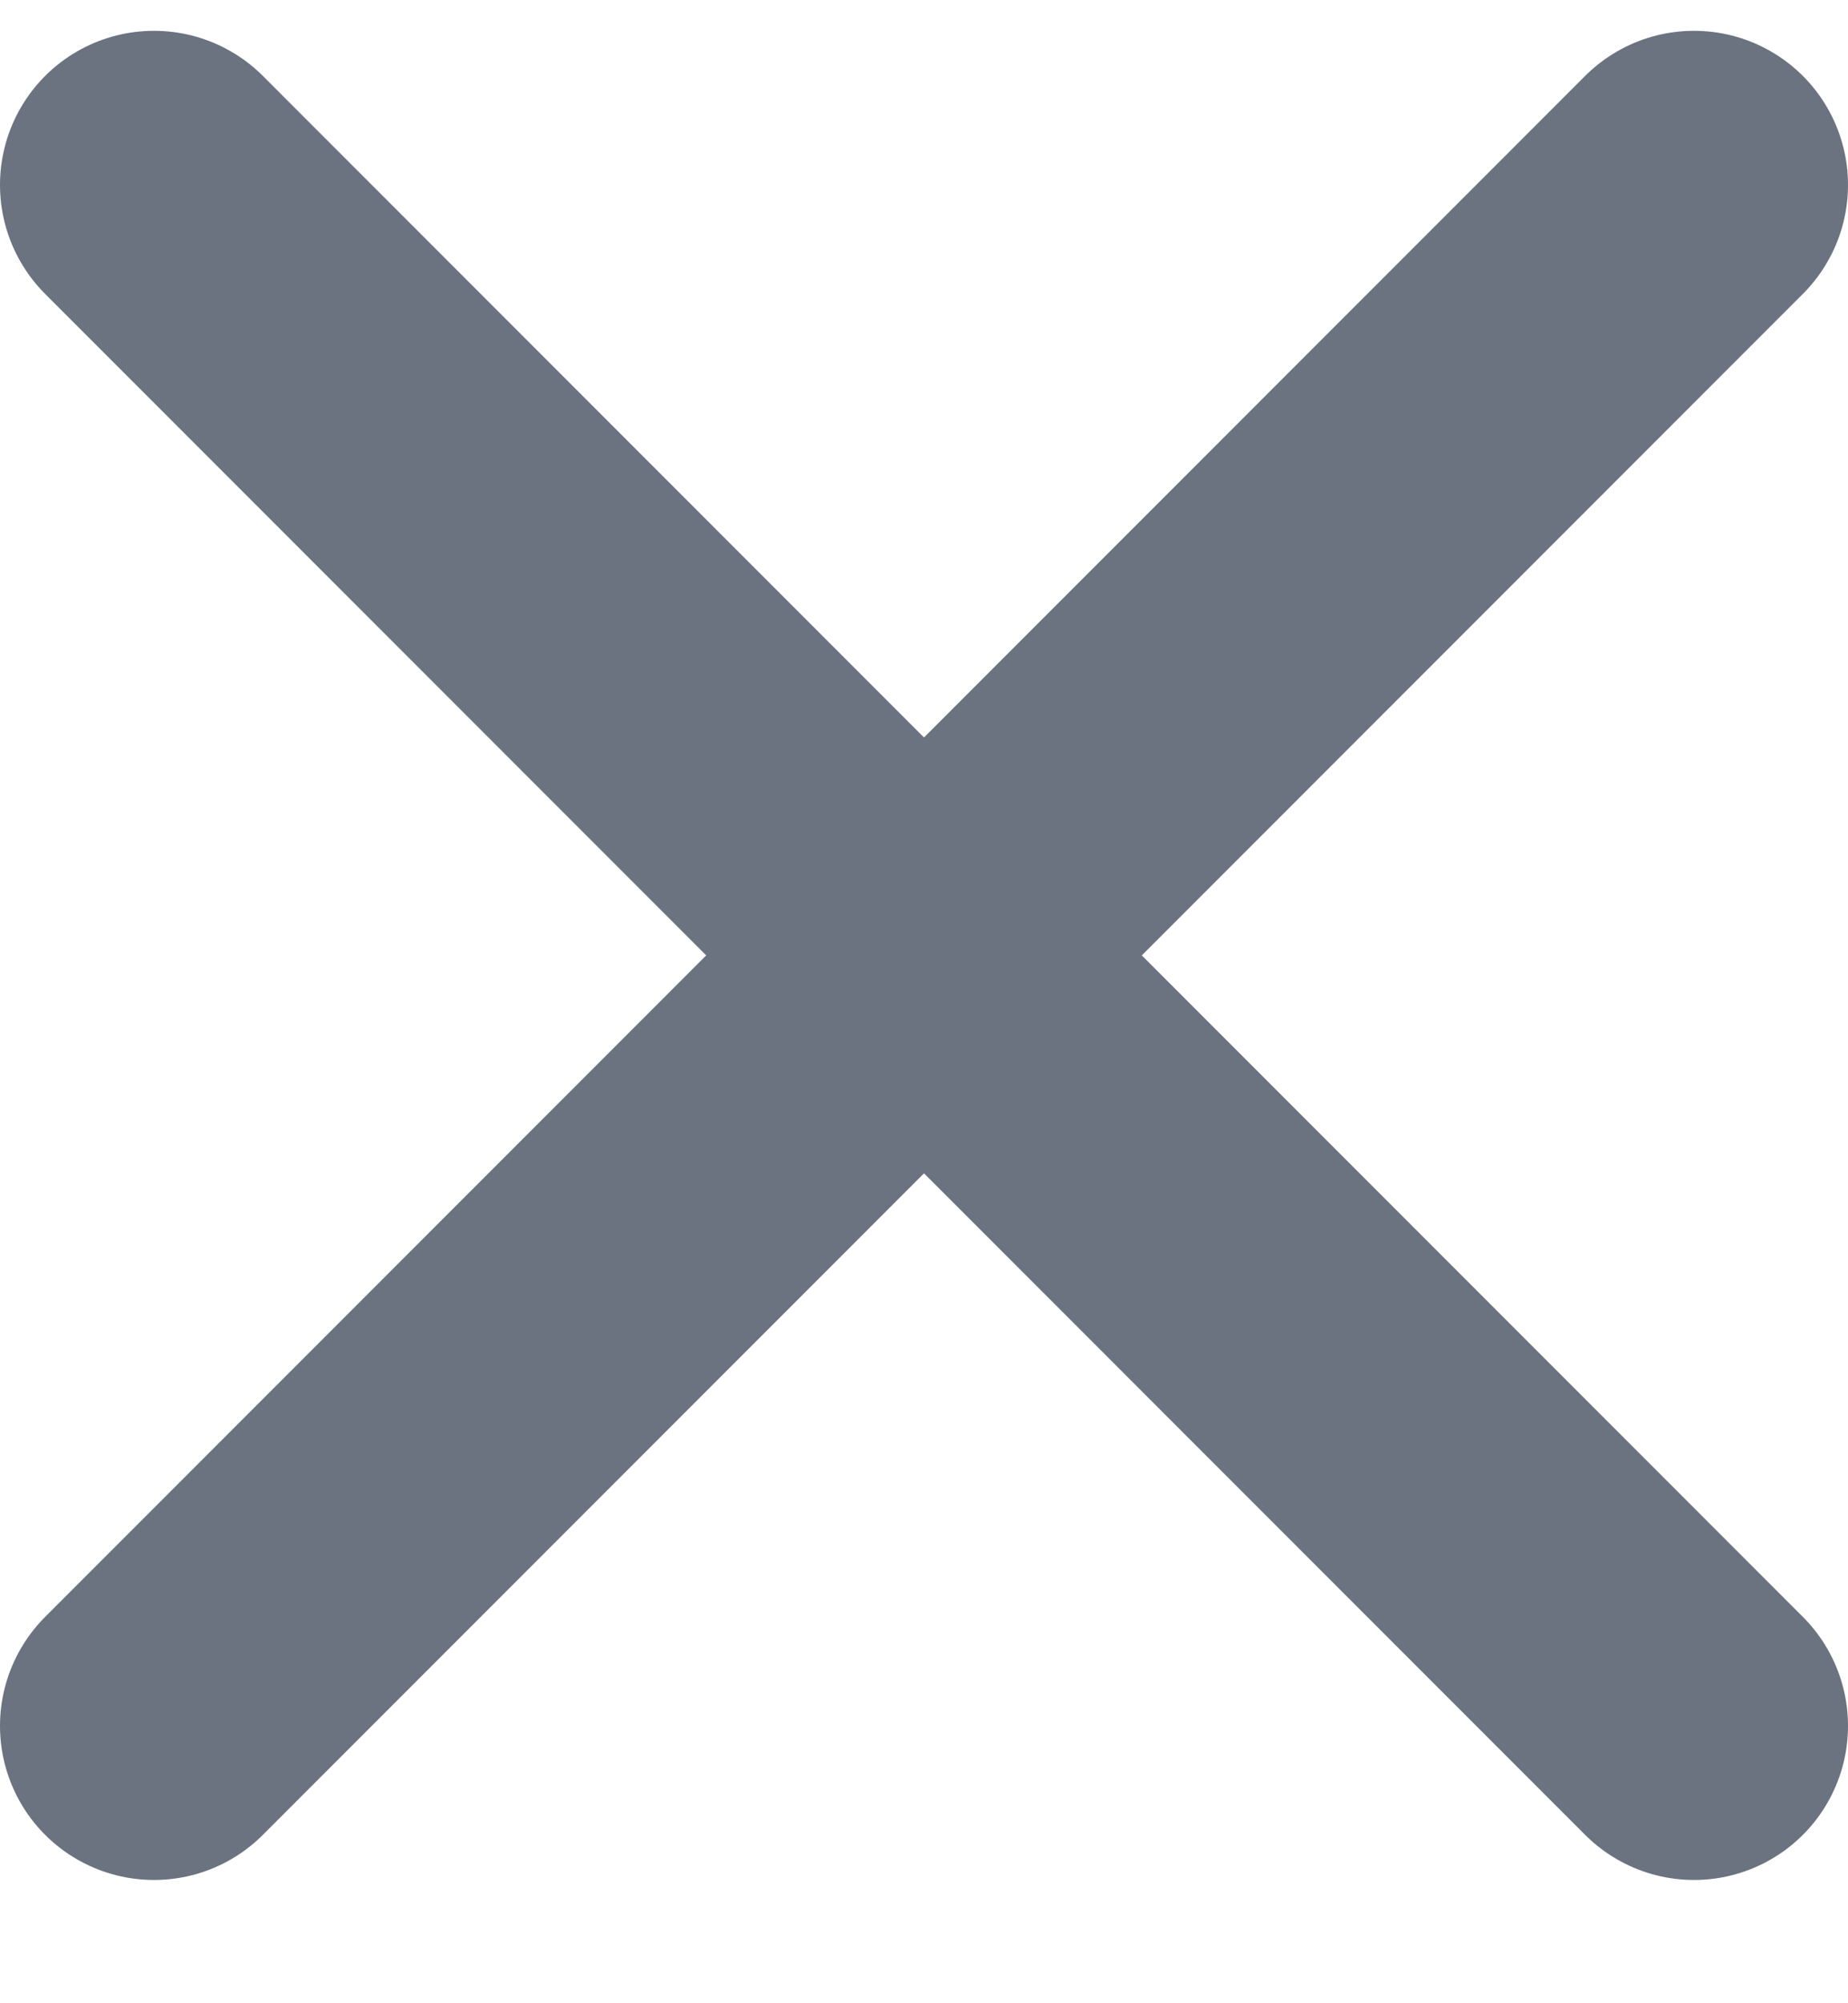 <svg width="12" height="13" viewBox="0 0 12 13" fill="none" xmlns="http://www.w3.org/2000/svg">
<path d="M1 11.2L11 1.2M1 1.2L11 11.2" stroke="#6B7280" stroke-width="2" stroke-linecap="round" stroke-linejoin="round"/>
</svg>
